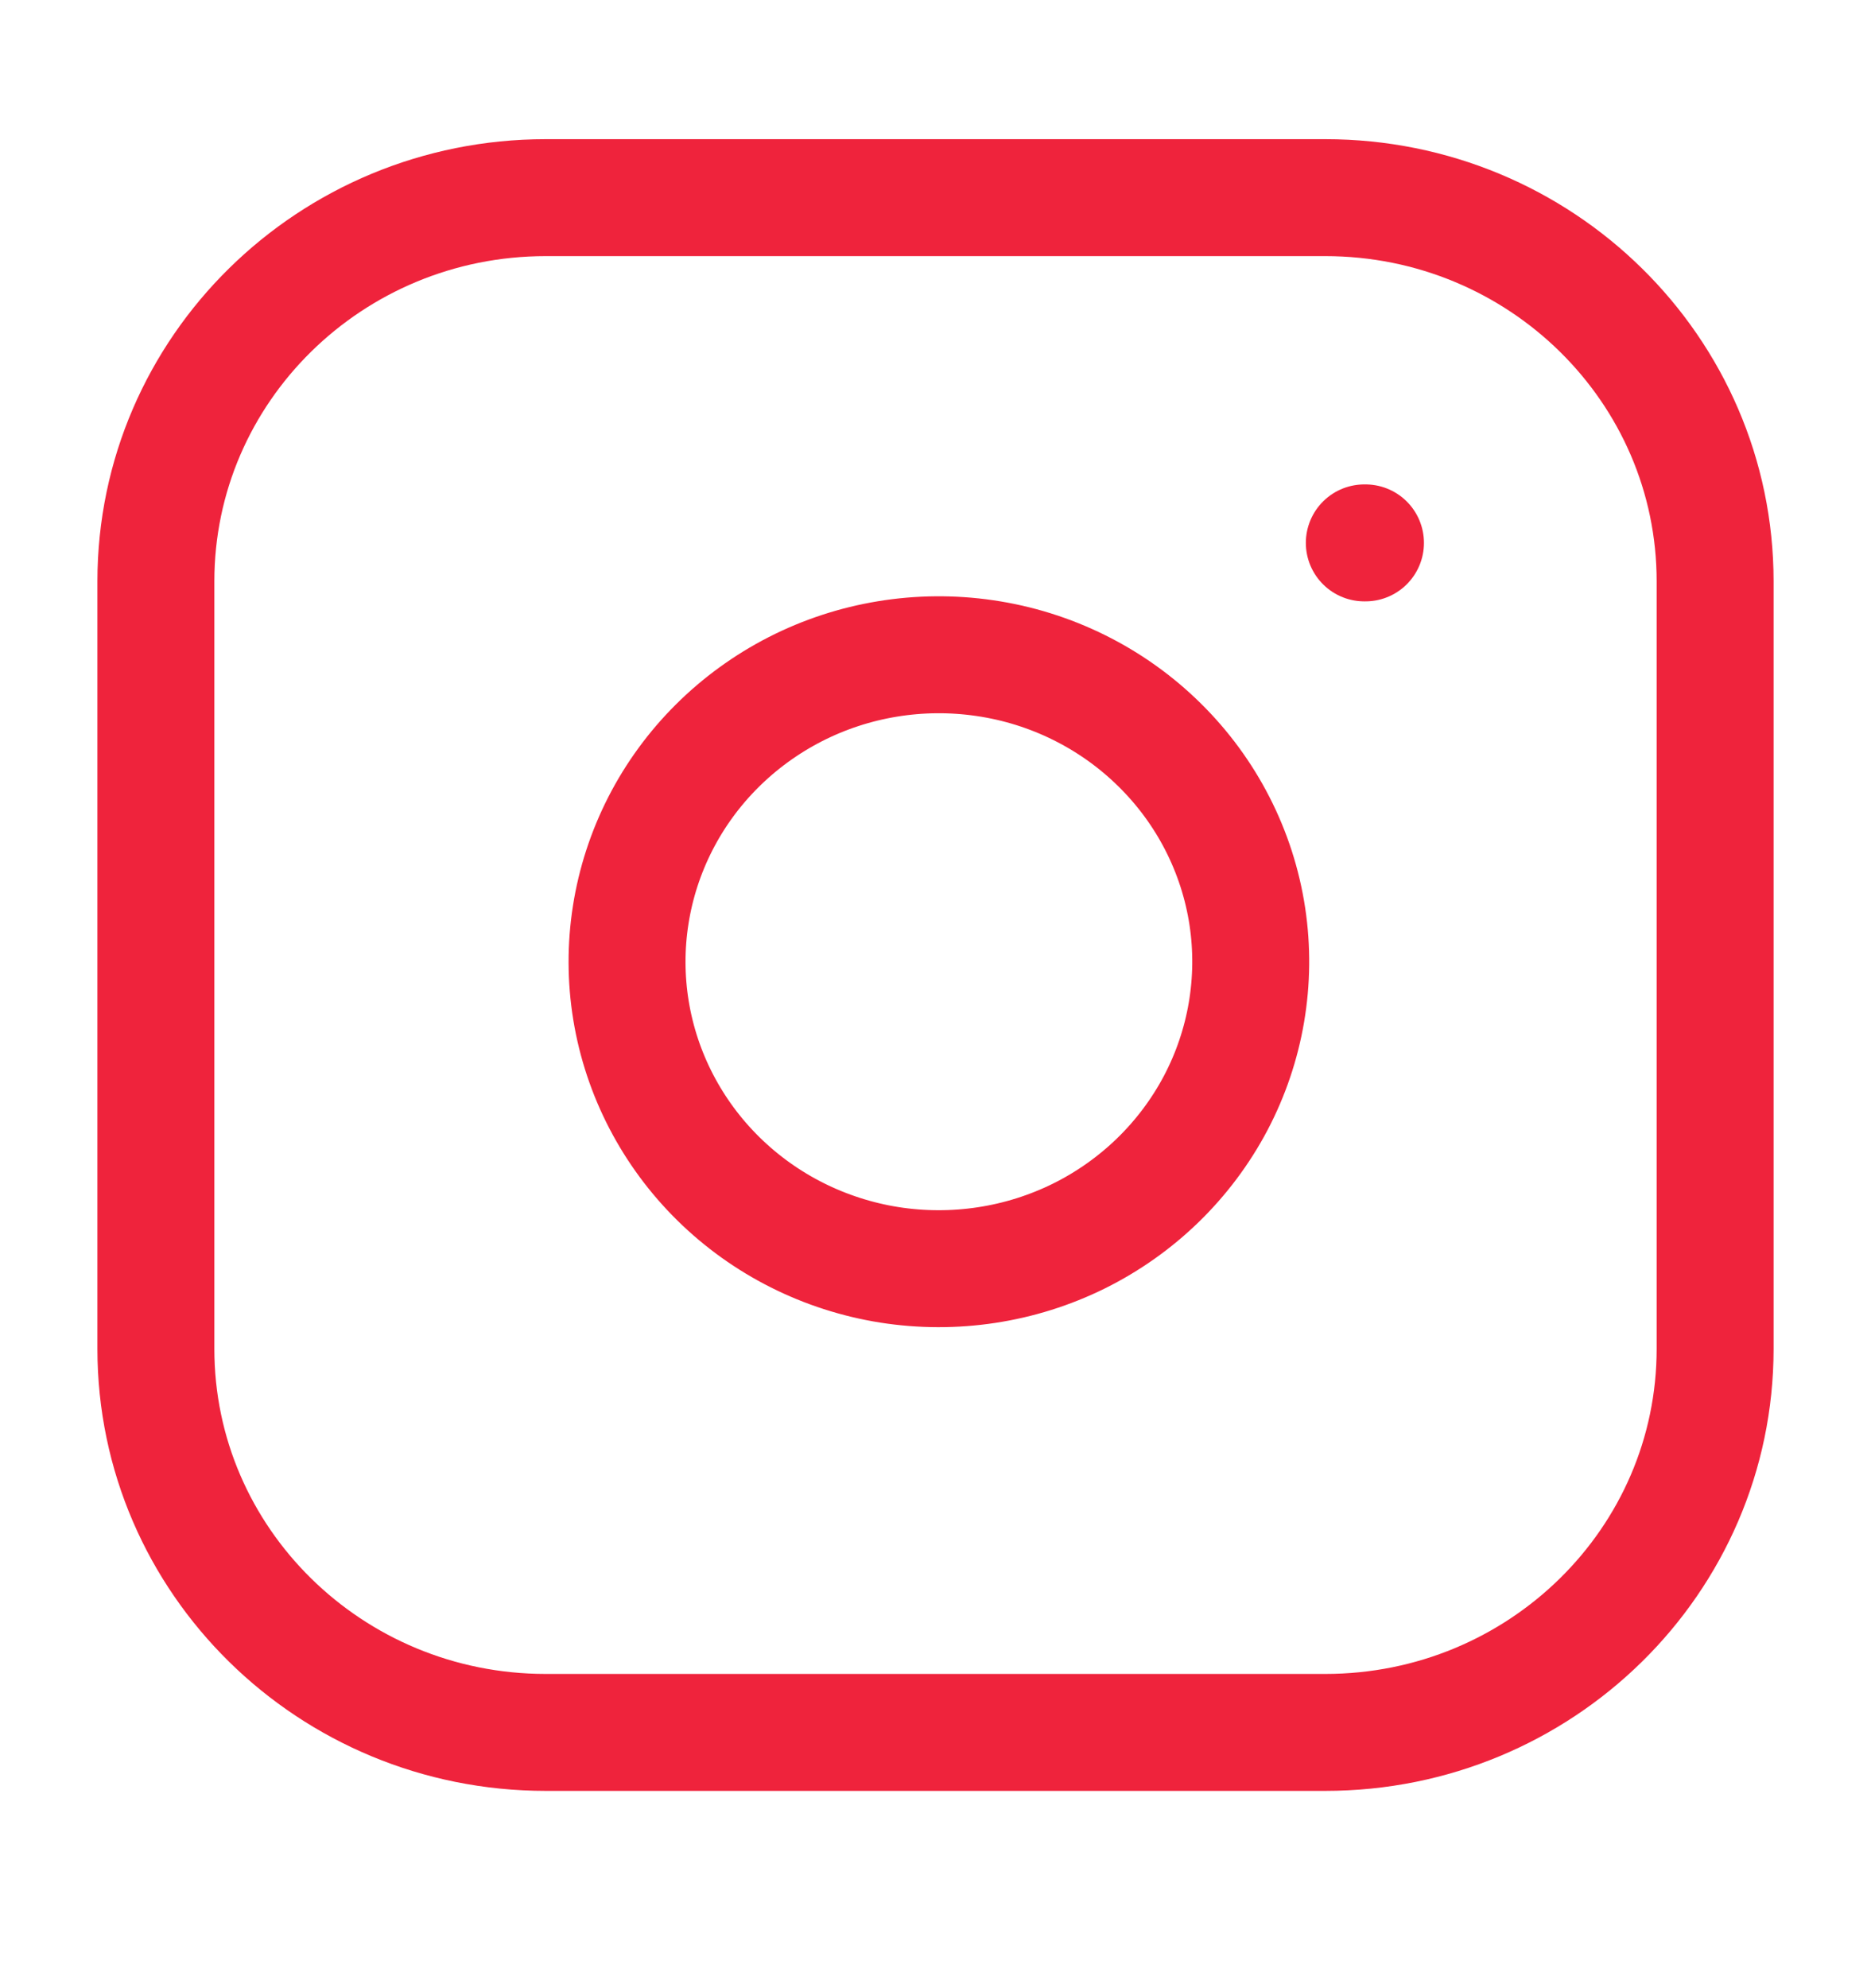 <svg width="16" height="17" viewBox="0 0 16 17" fill="none" xmlns="http://www.w3.org/2000/svg">
<path d="M11.333 1.69H4.667C2.826 1.69 1.333 3.159 1.333 4.971V11.533C1.333 13.345 2.826 14.813 4.667 14.813H11.333C13.174 14.813 14.667 13.345 14.667 11.533V4.971C14.667 3.159 13.174 1.69 11.333 1.69Z" stroke="#EF233C" stroke-linecap="round" stroke-linejoin="round"/>
<path d="M10.667 7.838C10.749 8.384 10.654 8.942 10.396 9.432C10.137 9.922 9.729 10.319 9.228 10.568C8.727 10.816 8.159 10.902 7.605 10.815C7.051 10.727 6.54 10.47 6.143 10.079C5.747 9.689 5.485 9.185 5.396 8.64C5.307 8.095 5.395 7.536 5.647 7.043C5.899 6.55 6.303 6.148 6.801 5.893C7.298 5.639 7.865 5.546 8.42 5.627C8.986 5.709 9.51 5.969 9.914 6.367C10.319 6.765 10.583 7.281 10.667 7.838Z" stroke="#EF233C" stroke-linecap="round" stroke-linejoin="round"/>
<path d="M11.667 4.642H11.677" stroke="#EF233C" stroke-linecap="round" stroke-linejoin="round"/>
</svg>
